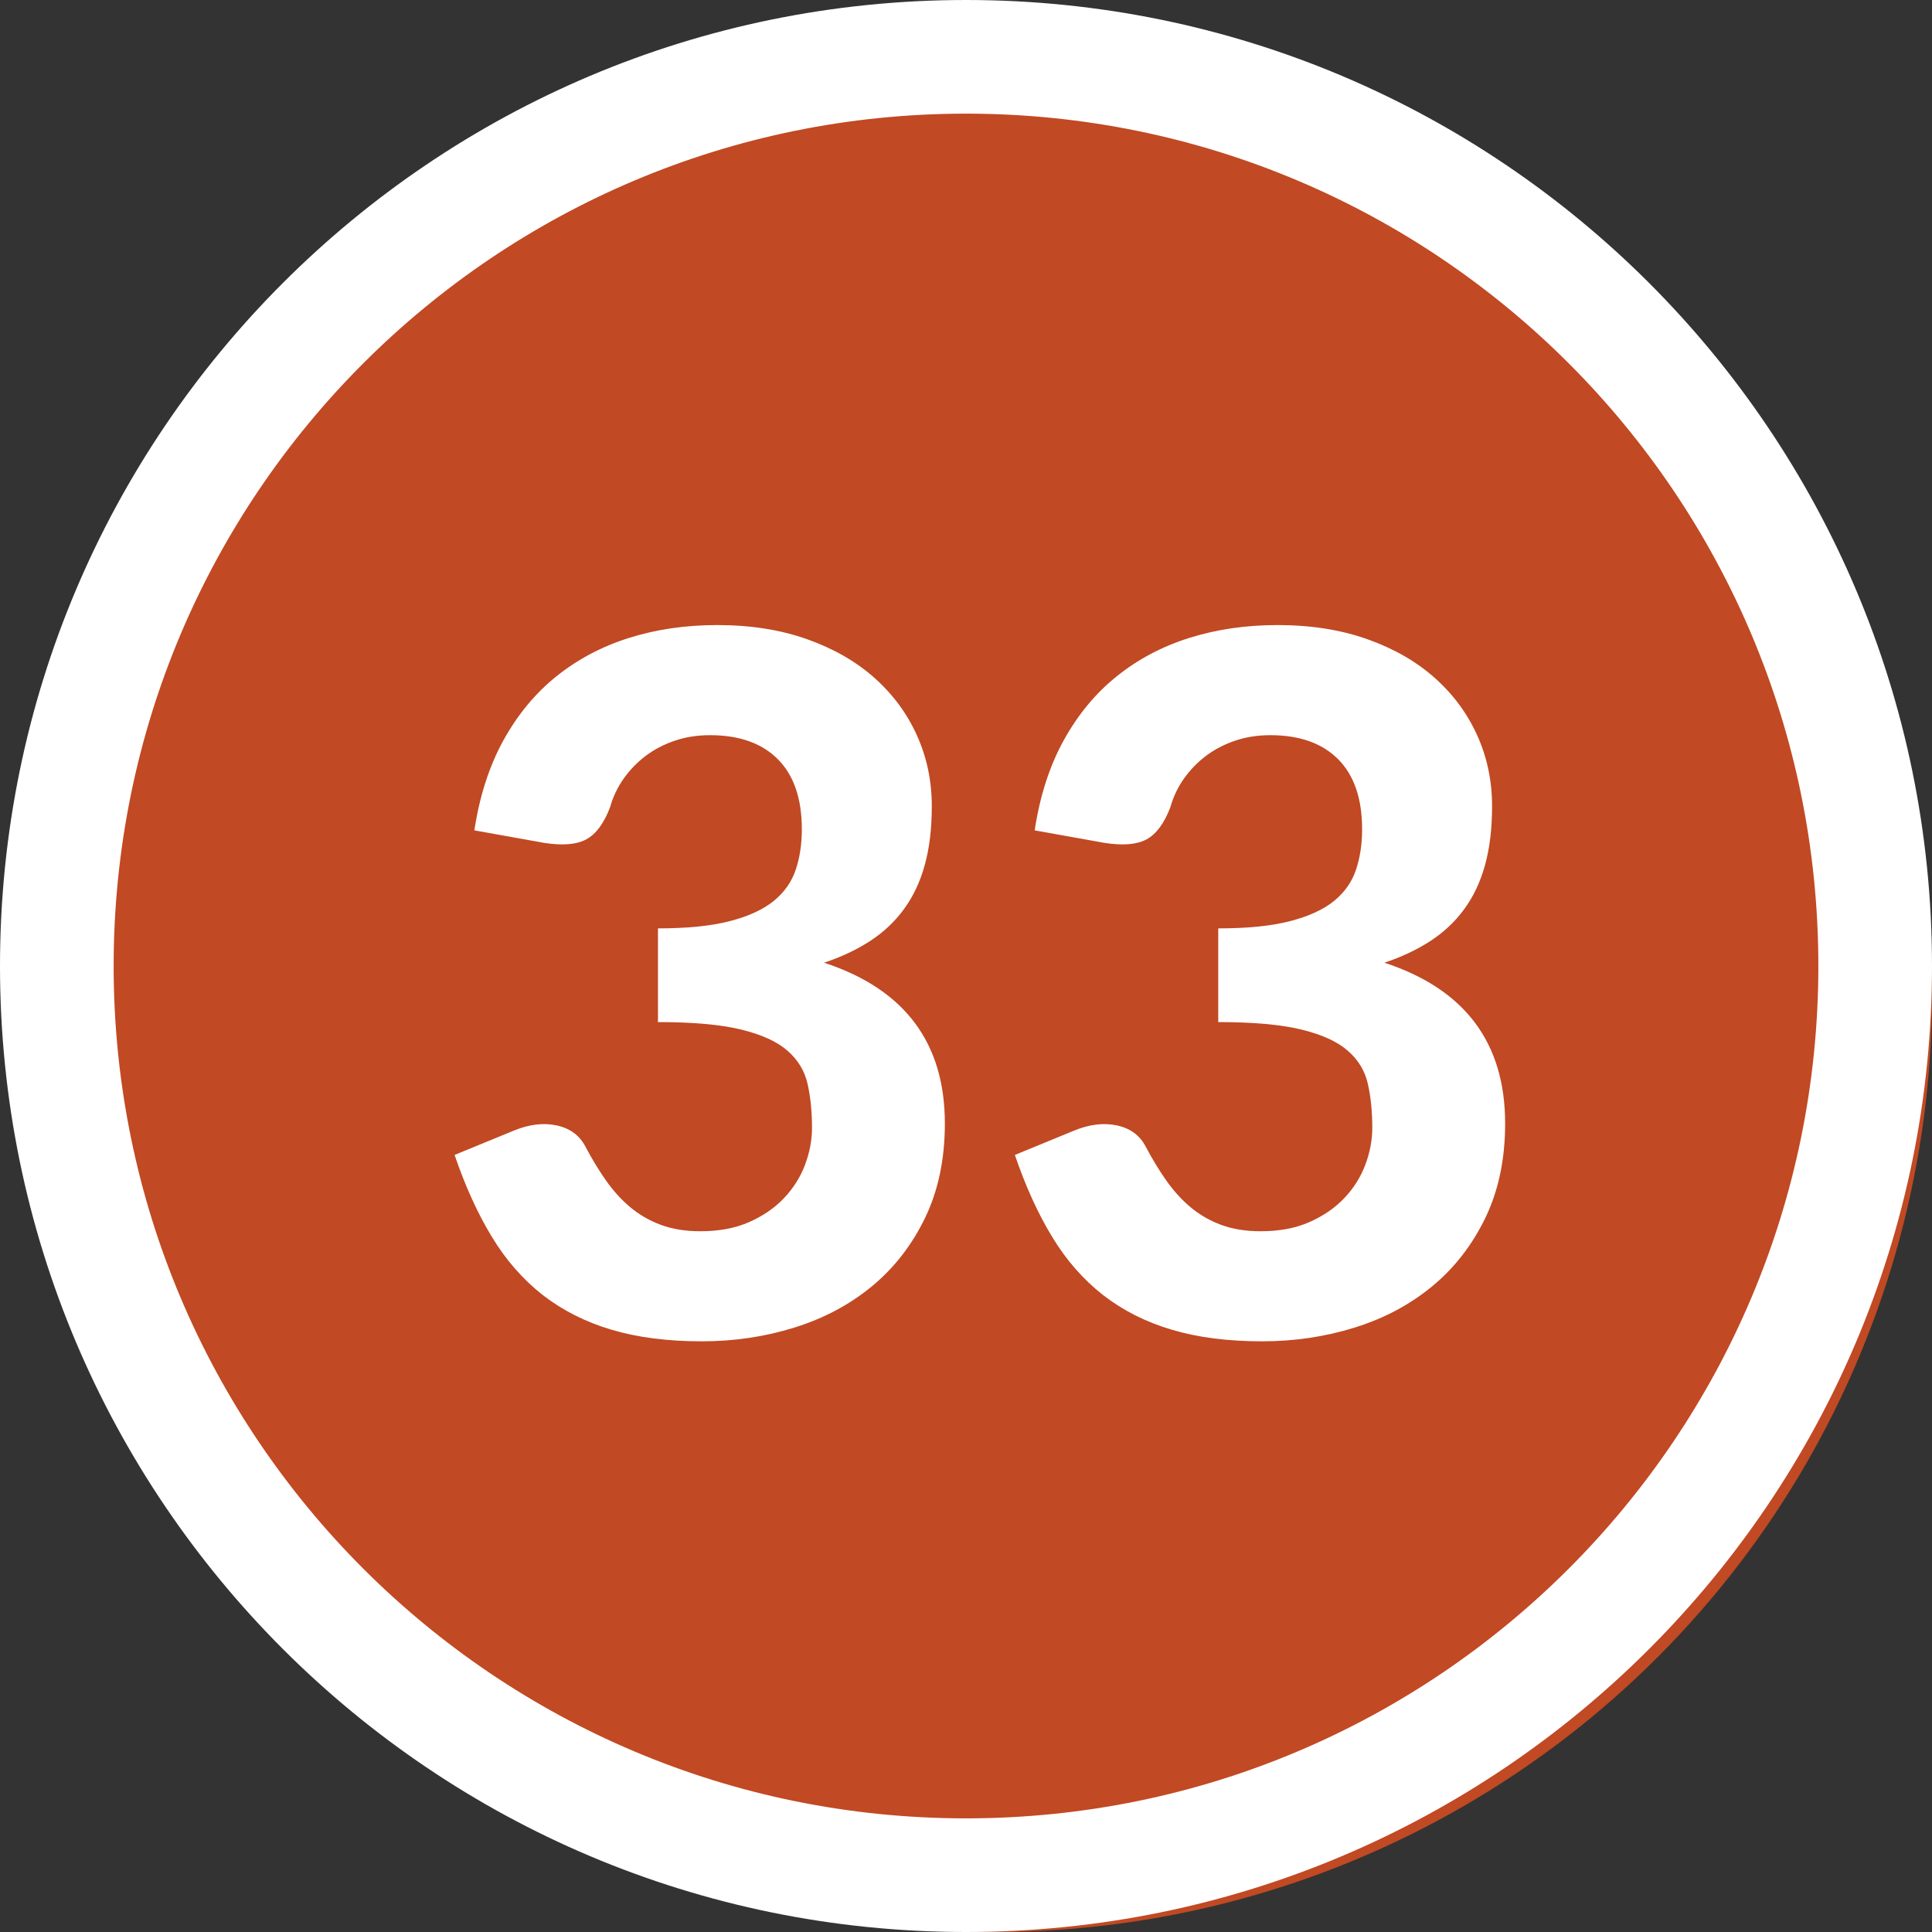 <?xml version="1.0" encoding="UTF-8"?>
<svg width="34px" height="34px" viewBox="0 0 34 34" version="1.1" xmlns="http://www.w3.org/2000/svg" xmlns:xlink="http://www.w3.org/1999/xlink">
    <rect x="0" y="0" width="34" height="34" fill="#333333" stroke="none"/>
    <title>ic/grade bubble/33</title>
    <g id="ic/grade-bubble/33" stroke="none" stroke-width="1" fill="none" fill-rule="evenodd">
        <circle id="Oval" fill="#C14923" cx="17.5" cy="17.5" r="16.5"></circle>
        <path d="M17,0 C26.389,0 34,7.611 34,17 C34,26.389 26.389,34 17,34 C7.611,34 0,26.389 0,17 C0,7.611 7.611,0 17,0 Z M17,2 C8.716,2 2,8.716 2,17 C2,25.284 8.716,32 17,32 C25.284,32 32,25.284 32,17 C32,8.716 25.284,2 17,2 Z" id="Oval" fill="#FFFFFF" fill-rule="nonzero"></path>
        <path d="M12.352,23.605 C12.919,23.605 13.461,23.525 13.98,23.363 C14.498,23.202 14.953,22.959 15.344,22.637 C15.735,22.314 16.047,21.913 16.279,21.434 C16.511,20.955 16.628,20.401 16.628,19.772 C16.628,18.35 15.919,17.406 14.502,16.942 C14.809,16.84 15.079,16.712 15.314,16.559 C15.549,16.406 15.748,16.219 15.909,15.998 C16.071,15.777 16.193,15.518 16.275,15.22 C16.357,14.923 16.398,14.579 16.398,14.188 C16.398,13.745 16.312,13.332 16.139,12.947 C15.966,12.561 15.718,12.224 15.395,11.935 C15.072,11.646 14.677,11.418 14.209,11.251 C13.742,11.084 13.213,11 12.624,11 C12.069,11 11.552,11.075 11.073,11.225 C10.594,11.375 10.168,11.601 9.793,11.901 C9.419,12.201 9.108,12.578 8.858,13.031 C8.609,13.485 8.439,14.012 8.348,14.613 L8.348,14.613 L9.581,14.834 C9.904,14.884 10.15,14.863 10.32,14.77 C10.491,14.676 10.629,14.488 10.737,14.204 C10.788,14.023 10.867,13.856 10.975,13.703 C11.083,13.55 11.212,13.417 11.362,13.303 C11.512,13.19 11.682,13.101 11.872,13.036 C12.062,12.971 12.27,12.938 12.496,12.938 C13.012,12.938 13.41,13.08 13.691,13.363 C13.971,13.646 14.111,14.057 14.111,14.595 C14.111,14.851 14.076,15.086 14.005,15.301 C13.934,15.516 13.806,15.7 13.618,15.854 C13.431,16.006 13.174,16.125 12.845,16.21 C12.516,16.296 12.094,16.338 11.579,16.338 L11.579,16.338 L11.579,17.987 C12.196,17.987 12.685,18.031 13.045,18.119 C13.405,18.207 13.677,18.331 13.861,18.493 C14.045,18.654 14.162,18.85 14.213,19.079 C14.264,19.309 14.29,19.565 14.29,19.849 C14.29,20.064 14.249,20.281 14.167,20.499 C14.085,20.717 13.961,20.912 13.797,21.085 C13.633,21.258 13.429,21.398 13.185,21.506 C12.941,21.614 12.655,21.668 12.326,21.668 C12.066,21.668 11.835,21.631 11.634,21.557 C11.433,21.483 11.253,21.38 11.094,21.247 C10.935,21.114 10.792,20.956 10.665,20.775 C10.537,20.594 10.417,20.395 10.303,20.18 C10.201,19.982 10.033,19.857 9.798,19.806 C9.563,19.755 9.309,19.786 9.037,19.899 L9.037,19.899 L8,20.325 C8.187,20.874 8.405,21.354 8.655,21.765 C8.904,22.176 9.203,22.517 9.551,22.79 C9.9,23.061 10.303,23.265 10.762,23.401 C11.222,23.538 11.751,23.605 12.352,23.605 Z M22.212,23.605 C22.779,23.605 23.321,23.525 23.84,23.363 C24.358,23.202 24.813,22.959 25.204,22.637 C25.595,22.314 25.907,21.913 26.139,21.434 C26.371,20.955 26.488,20.401 26.488,19.772 C26.488,18.35 25.779,17.406 24.363,16.942 C24.669,16.84 24.939,16.712 25.174,16.559 C25.409,16.406 25.608,16.219 25.769,15.998 C25.931,15.777 26.053,15.518 26.135,15.22 C26.217,14.923 26.258,14.579 26.258,14.188 C26.258,13.745 26.172,13.332 25.999,12.947 C25.826,12.561 25.578,12.224 25.255,11.935 C24.932,11.646 24.537,11.418 24.069,11.251 C23.602,11.084 23.073,11 22.484,11 C21.929,11 21.412,11.075 20.933,11.225 C20.454,11.375 20.027,11.601 19.654,11.901 C19.279,12.201 18.968,12.578 18.718,13.031 C18.469,13.485 18.299,14.012 18.209,14.613 L18.209,14.613 L19.441,14.834 C19.764,14.884 20.011,14.863 20.18,14.77 C20.351,14.676 20.489,14.488 20.597,14.204 C20.648,14.023 20.727,13.856 20.835,13.703 C20.943,13.55 21.072,13.417 21.222,13.303 C21.372,13.19 21.542,13.101 21.732,13.036 C21.922,12.971 22.13,12.938 22.357,12.938 C22.872,12.938 23.27,13.08 23.551,13.363 C23.831,13.646 23.971,14.057 23.971,14.595 C23.971,14.851 23.936,15.086 23.865,15.301 C23.794,15.516 23.666,15.7 23.479,15.854 C23.291,16.006 23.034,16.125 22.705,16.21 C22.376,16.296 21.954,16.338 21.439,16.338 L21.439,16.338 L21.439,17.987 C22.056,17.987 22.545,18.031 22.905,18.119 C23.265,18.207 23.537,18.331 23.721,18.493 C23.905,18.654 24.023,18.85 24.073,19.079 C24.125,19.309 24.15,19.565 24.15,19.849 C24.15,20.064 24.109,20.281 24.027,20.499 C23.945,20.717 23.821,20.912 23.657,21.085 C23.493,21.258 23.289,21.398 23.045,21.506 C22.801,21.614 22.515,21.668 22.186,21.668 C21.926,21.668 21.695,21.631 21.494,21.557 C21.293,21.483 21.113,21.38 20.954,21.247 C20.795,21.114 20.652,20.956 20.525,20.775 C20.397,20.594 20.277,20.395 20.163,20.18 C20.061,19.982 19.893,19.857 19.658,19.806 C19.423,19.755 19.169,19.786 18.897,19.899 L18.897,19.899 L17.86,20.325 C18.047,20.874 18.265,21.354 18.515,21.765 C18.764,22.176 19.063,22.517 19.411,22.79 C19.76,23.061 20.163,23.265 20.622,23.401 C21.081,23.538 21.611,23.605 22.212,23.605 Z" id="33" fill="#FFFFFF" fill-rule="nonzero"></path>
    </g>
</svg>